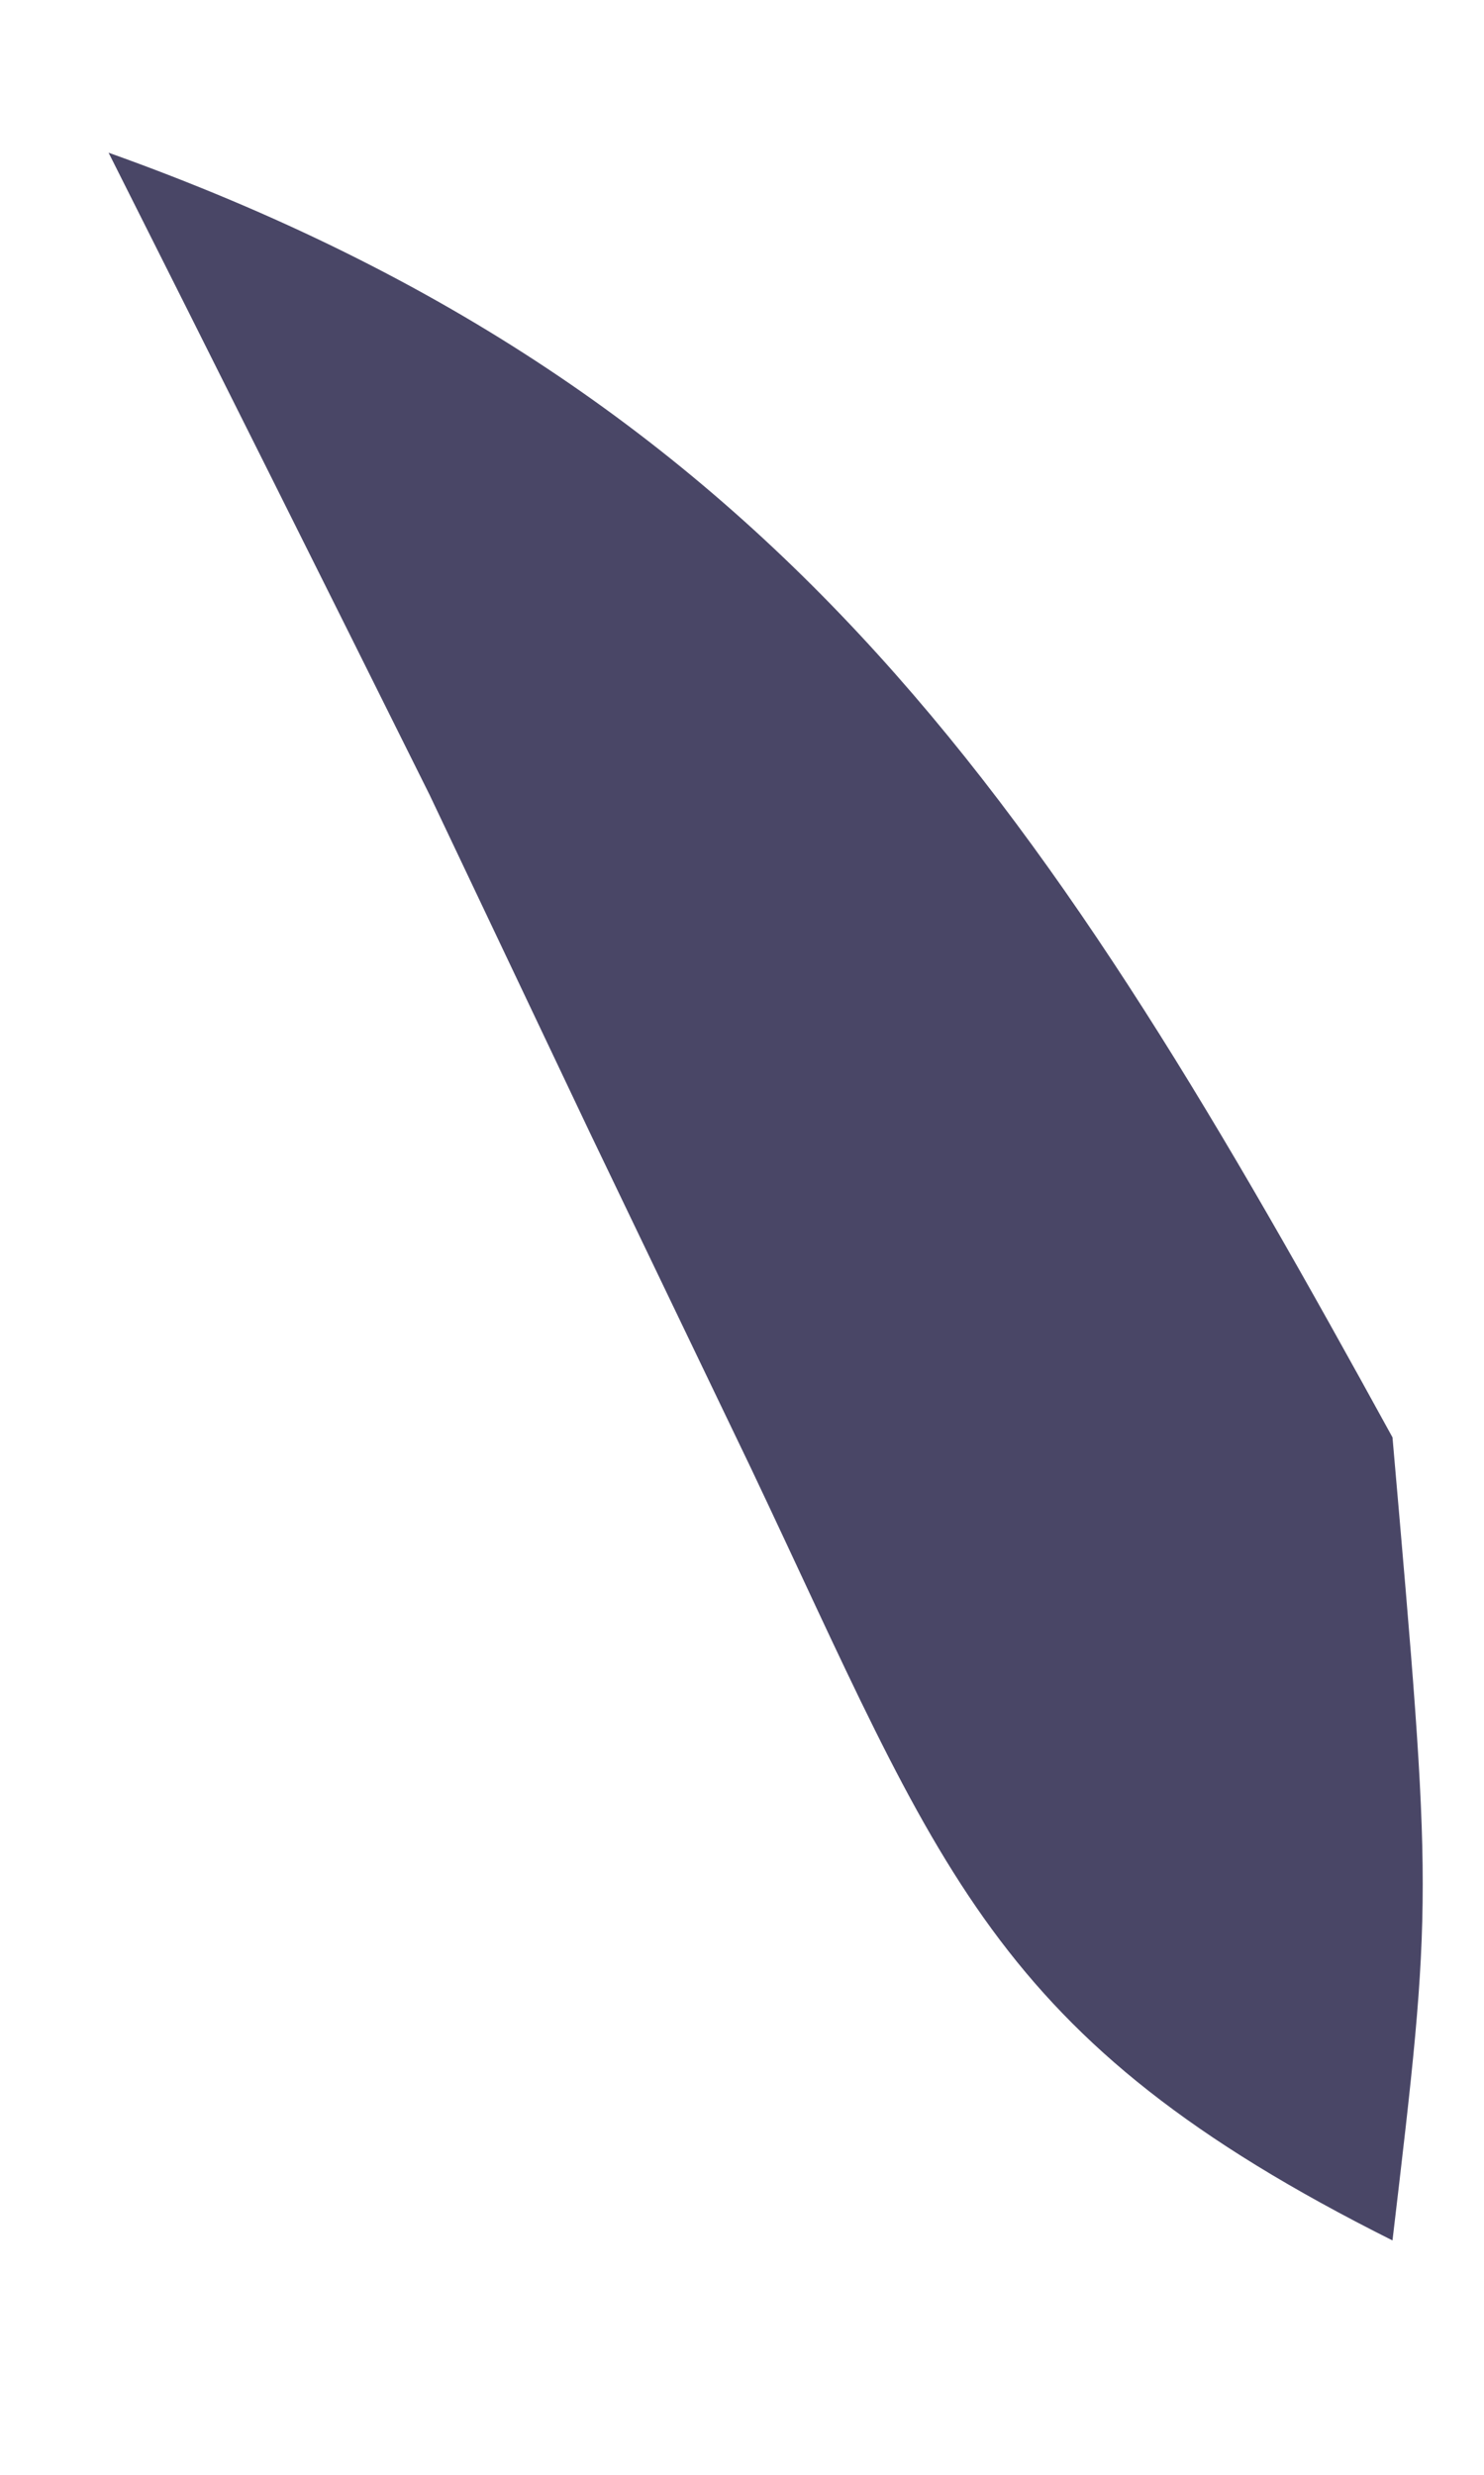 <svg width="6" height="10" viewBox="0 0 6 10" fill="none" xmlns="http://www.w3.org/2000/svg">
<path d="M0.439 0.617C3.179 1.595 4.259 3.311 5.63 5.808C5.793 7.674 5.793 7.674 5.63 9.053C3.998 8.236 3.808 7.558 3.035 5.93C2.821 5.484 2.606 5.038 2.386 4.579C2.172 4.128 1.958 3.677 1.737 3.212C1.306 2.346 0.874 1.481 0.439 0.617Z" fill="#494666"/>
</svg>
